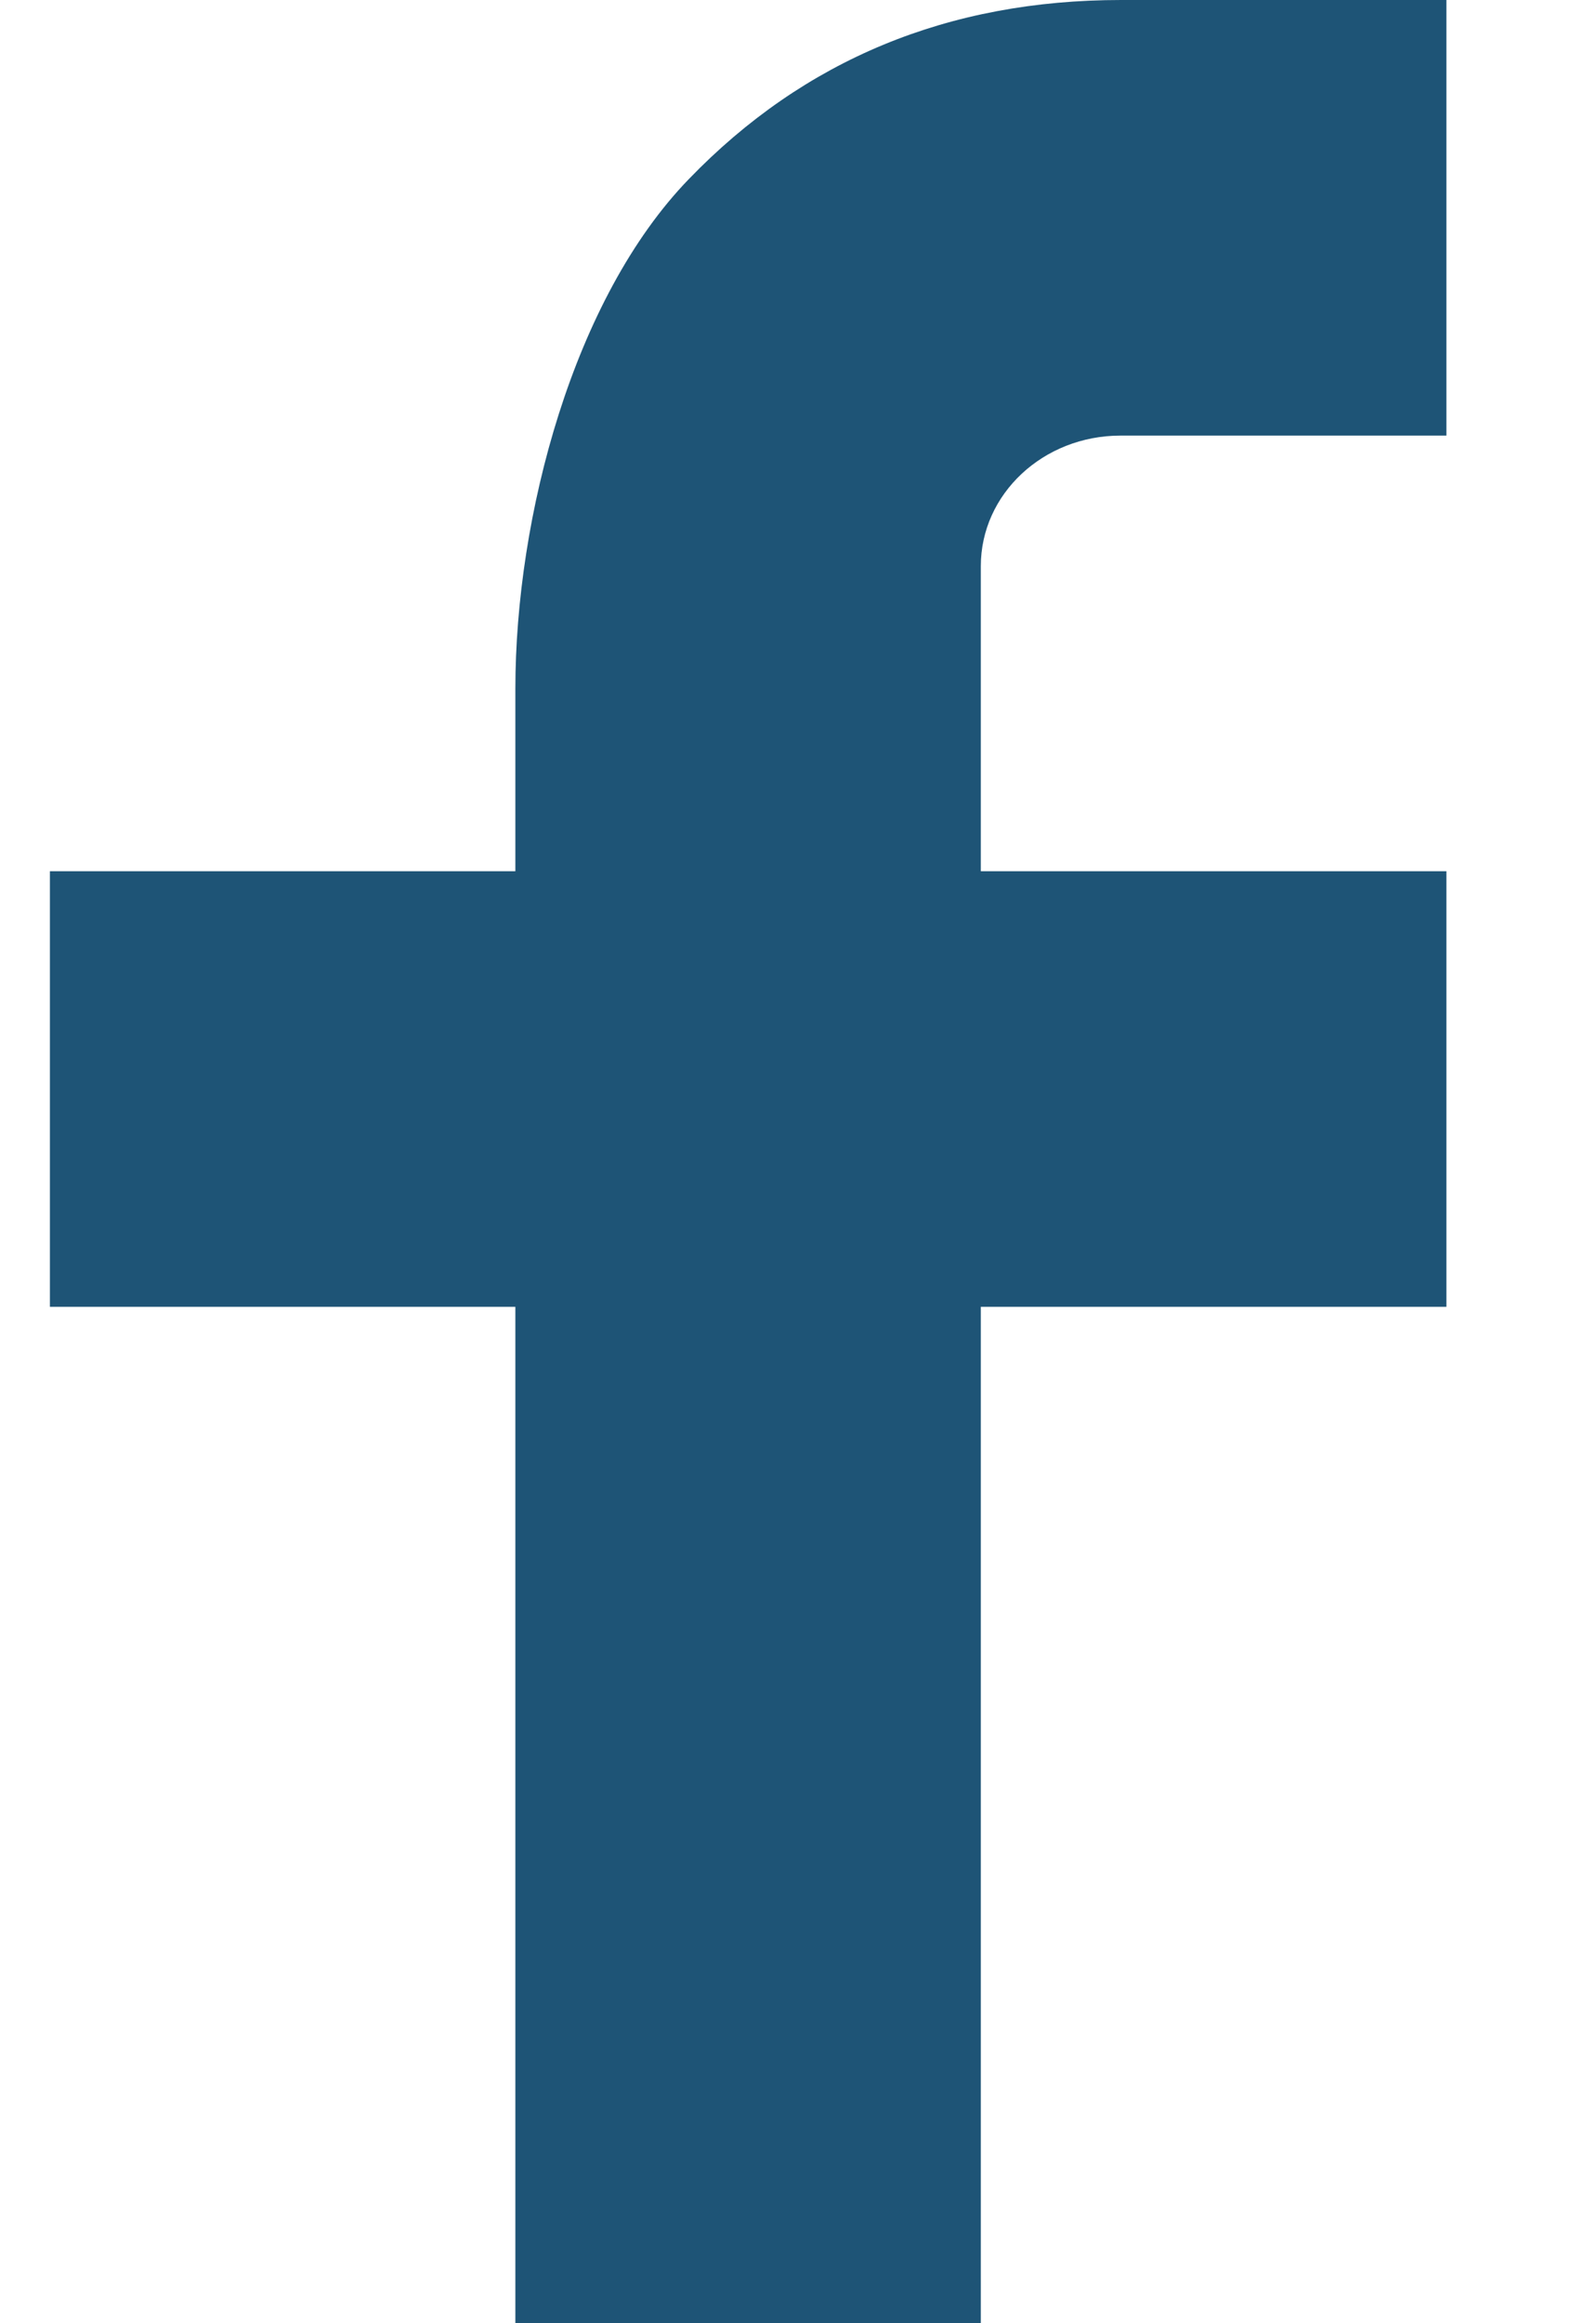 <svg width="11" height="16" viewBox="0 0 11 16" fill="none" xmlns="http://www.w3.org/2000/svg">
<g clip-path="url(#clip0_434_1669)">
<path d="M6.76 6H9.969V9H6.76V16H3.552V9H0.344V6H3.552V4.745C3.552 3.556 3.952 2.054 4.748 1.233C5.543 0.41 6.537 0 7.727 0H9.969V3H7.723C7.19 3 6.76 3.402 6.76 3.899V6Z" fill="#1E5476"/>
</g>
<defs>
<clipPath id="clip0_434_1669">
<rect width="11" height="16" fill="white"/>
</clipPath>
</defs>
</svg>
